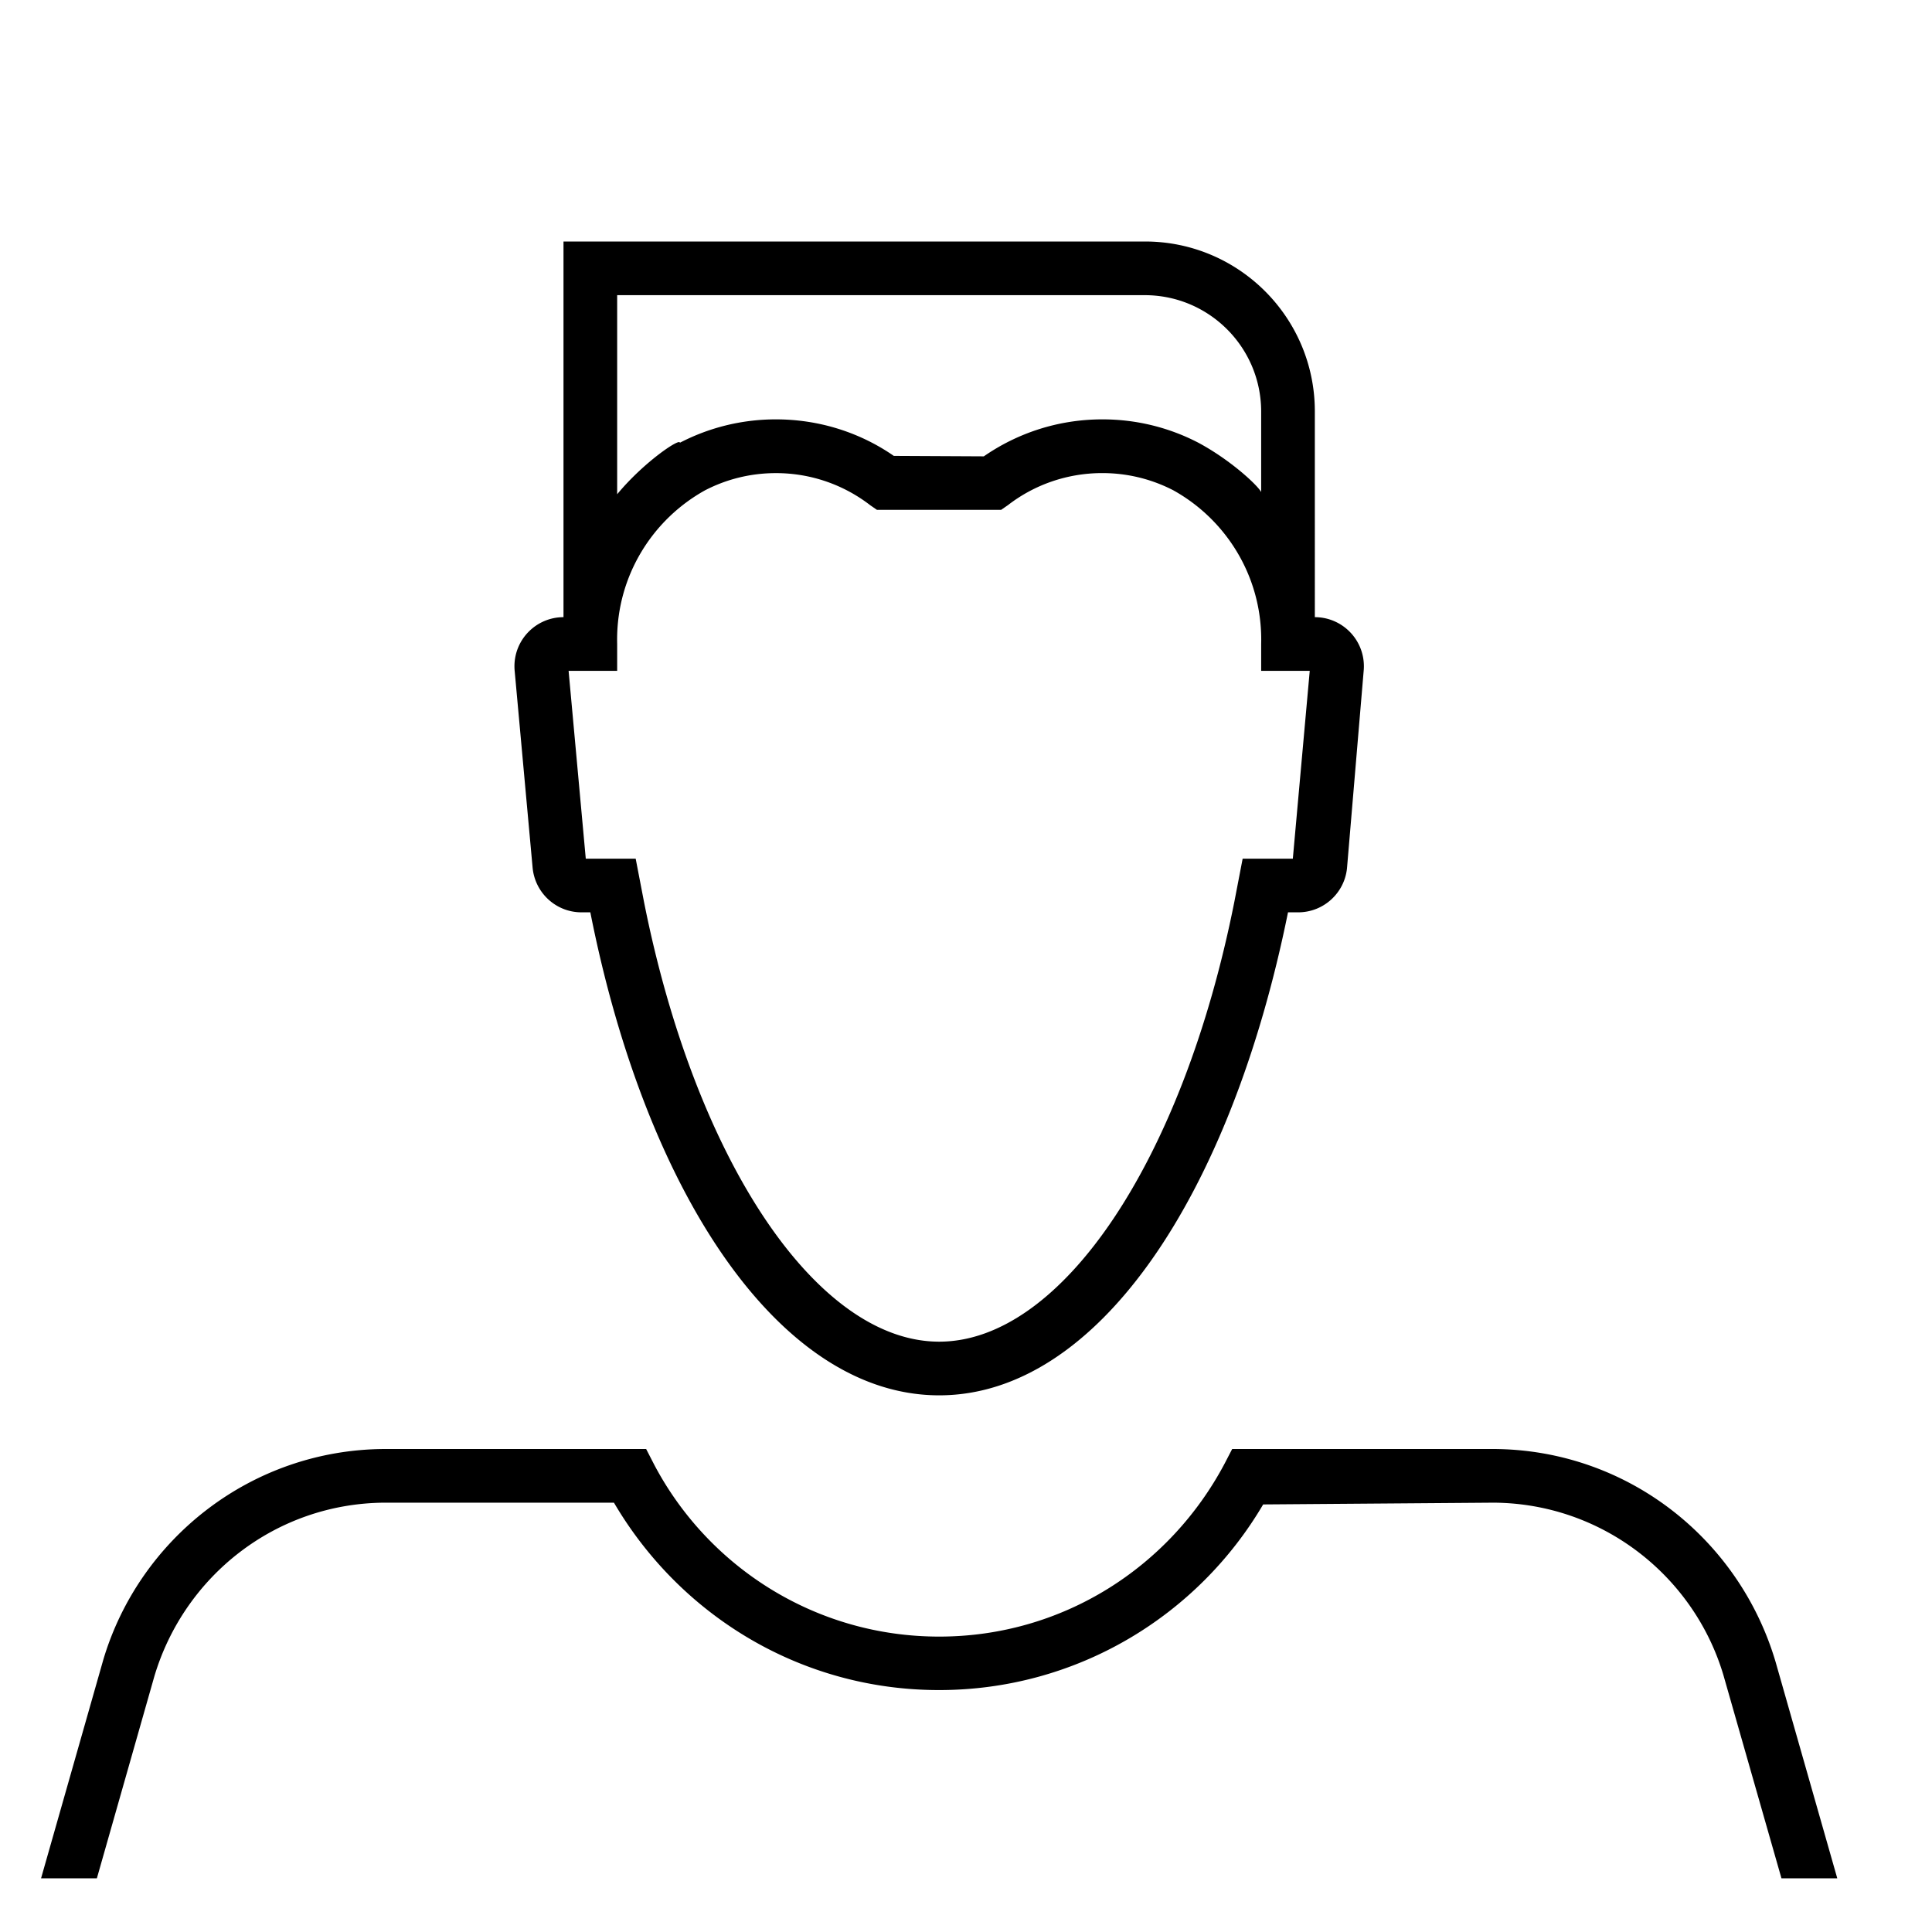 <svg xmlns="http://www.w3.org/2000/svg" viewBox="0 0 1024 1024" width="24" height="24"><path d="M308.196 483.556h4.693c29.724 150.187 100.978 256 184.889 256s154.453-105.813 184.889-256h5.404c13.509-.015 24.608-10.323 25.876-23.503l8.826-104.497c.072-.725.113-1.566.113-2.418 0-14.364-11.636-26.01-25.995-26.027h-.002V218.027c0-49.72-40.306-90.027-90.027-90.027H298.666v199.111c-14.361.017-25.997 11.663-25.997 26.027 0 .851.041 1.693.121 2.523l9.521 104.428c1.345 13.224 12.418 23.458 25.884 23.467zm377.031-28.445h-26.596l-4.409 22.898c-27.307 137.244-91.591 233.102-156.444 233.102S368.64 615.253 341.334 478.009l-4.409-22.898h-26.453l-9.102-99.556h25.742v-14.222a87.143 87.143 0 01-.03-2.323c0-34.005 18.764-63.627 46.503-79.077 11.28-5.868 24.088-9.172 37.667-9.172 18.835 0 36.186 6.357 50.024 17.042l3.508 2.419h65.849l3.698-2.56c13.669-10.556 31.044-16.919 49.906-16.919 13.605 0 26.436 3.311 37.733 9.17 27.743 15.47 46.507 45.092 46.507 79.097 0 .817-.011 1.631-.032 2.443l.003-.12v14.222h25.742zM327.111 261.973V156.444h279.751c33.978.081 61.502 27.604 61.582 61.574v43.812c2.535-.386-13.602-16.618-33.25-27.156-15.221-7.925-32.535-12.403-50.895-12.403-23.35 0-45.009 7.242-62.853 19.603l-47.705-.24c-17.477-12.121-39.136-19.363-62.486-19.363-18.36 0-35.673 4.477-50.909 12.399.191-2.699-18.929 10.075-33.088 27.118zm613.973 618.809C921.727 815.45 862.288 768.416 791.799 768H653.084l-3.982 7.68c-29.097 54.95-85.913 91.749-151.324 91.749S375.55 830.63 346.901 776.606l-4.43-8.605H203.804c-70.385.341-129.866 47.323-149.05 111.675L21.76 995.557h29.582l30.436-106.951c15.85-53.345 64.399-91.763 121.981-92.16h121.646c35.098 59.806 99.085 99.325 172.302 99.325s137.204-39.519 171.794-98.39l122.108-.935c57.483.324 106.07 38.694 121.794 91.254l30.811 107.857h29.582z"/></svg>